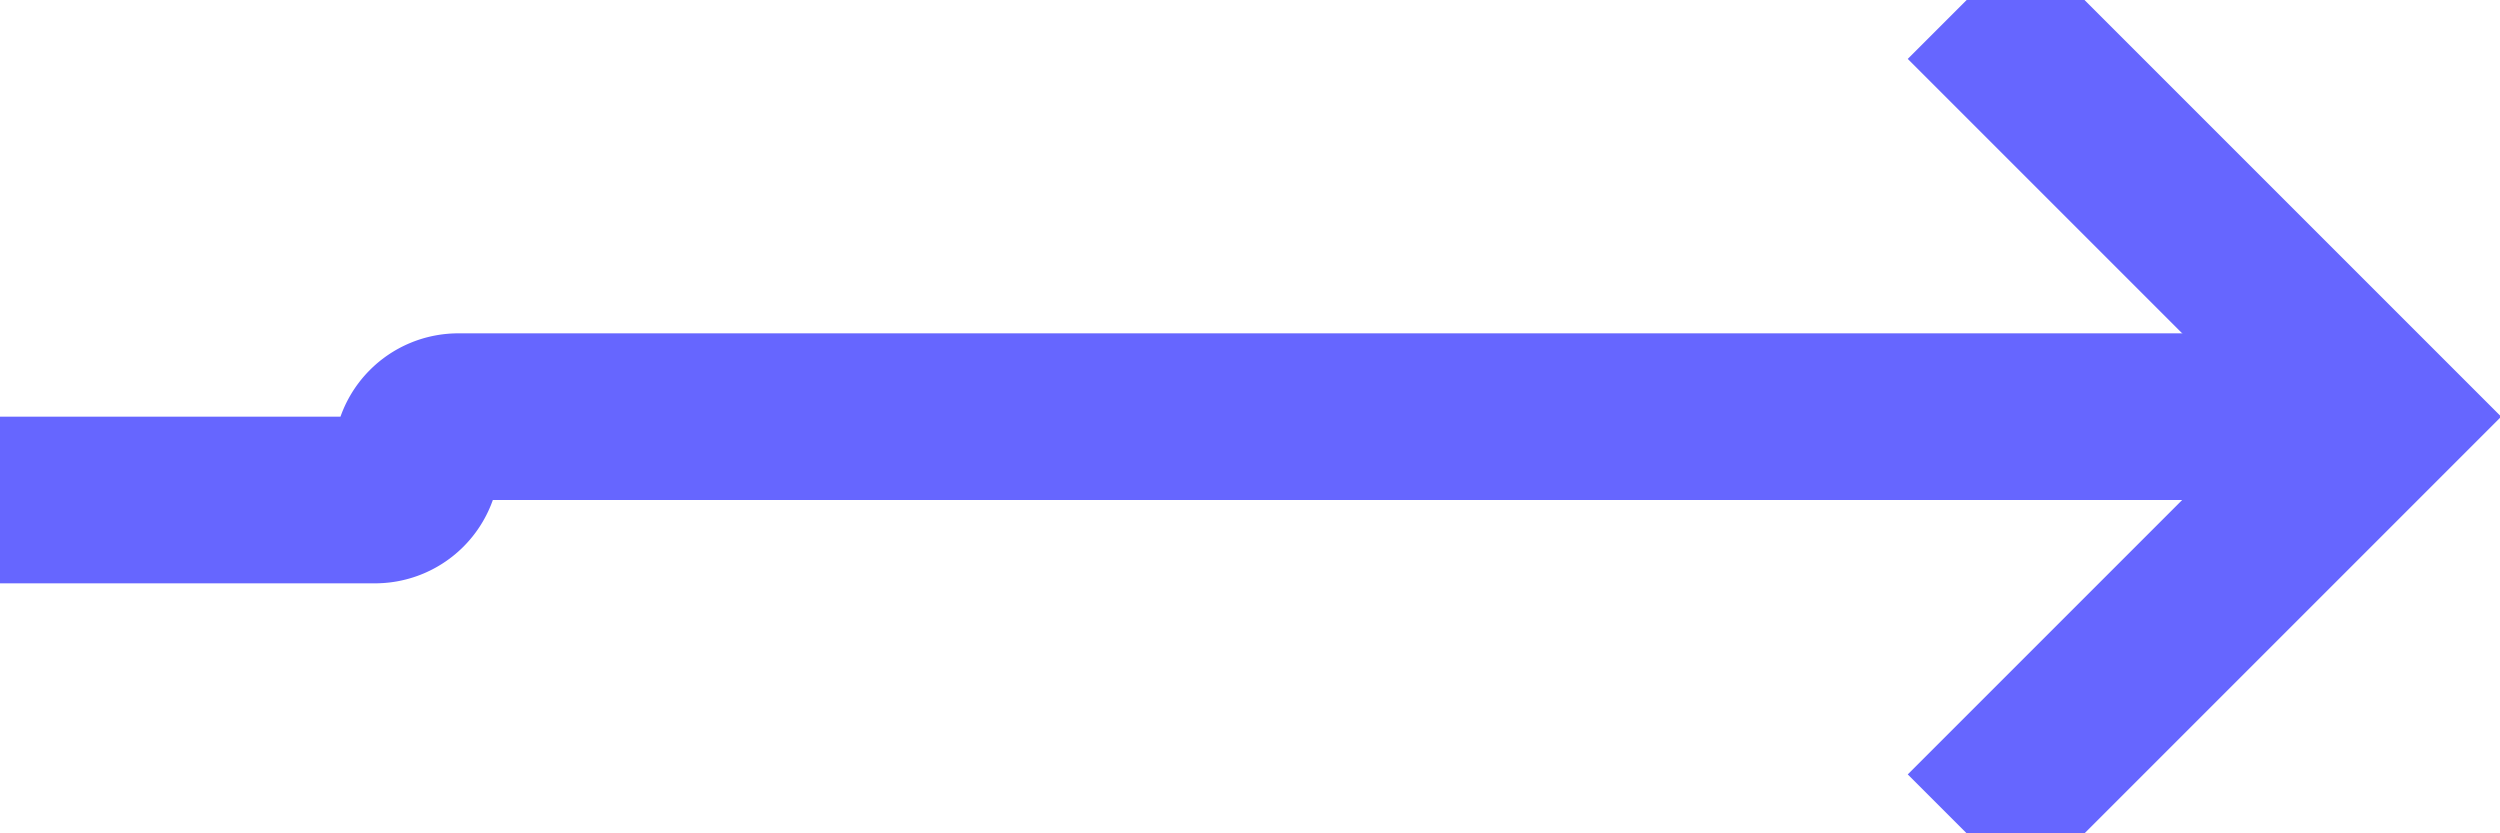 ﻿<?xml version="1.0" encoding="utf-8"?>
<svg version="1.1" xmlns:xlink="http://www.w3.org/1999/xlink" width="30px" height="10px" preserveAspectRatio="xMinYMid meet" viewBox="415 212  30 8" xmlns="http://www.w3.org/2000/svg">
  <path d="M 391 217  L 419.5 217  A 0.5 0.5 0 0 0 420 216.5 A 0.5 0.5 0 0 1 420.5 216 L 443 216  " stroke-width="2" stroke="#6666ff" fill="none" />
  <path d="M 437.893 211.707  L 442.186 216  L 437.893 220.293  L 439.307 221.707  L 444.307 216.707  L 445.014 216  L 444.307 215.293  L 439.307 210.293  L 437.893 211.707  Z " fill-rule="nonzero" fill="#6666ff" stroke="none" />
</svg>